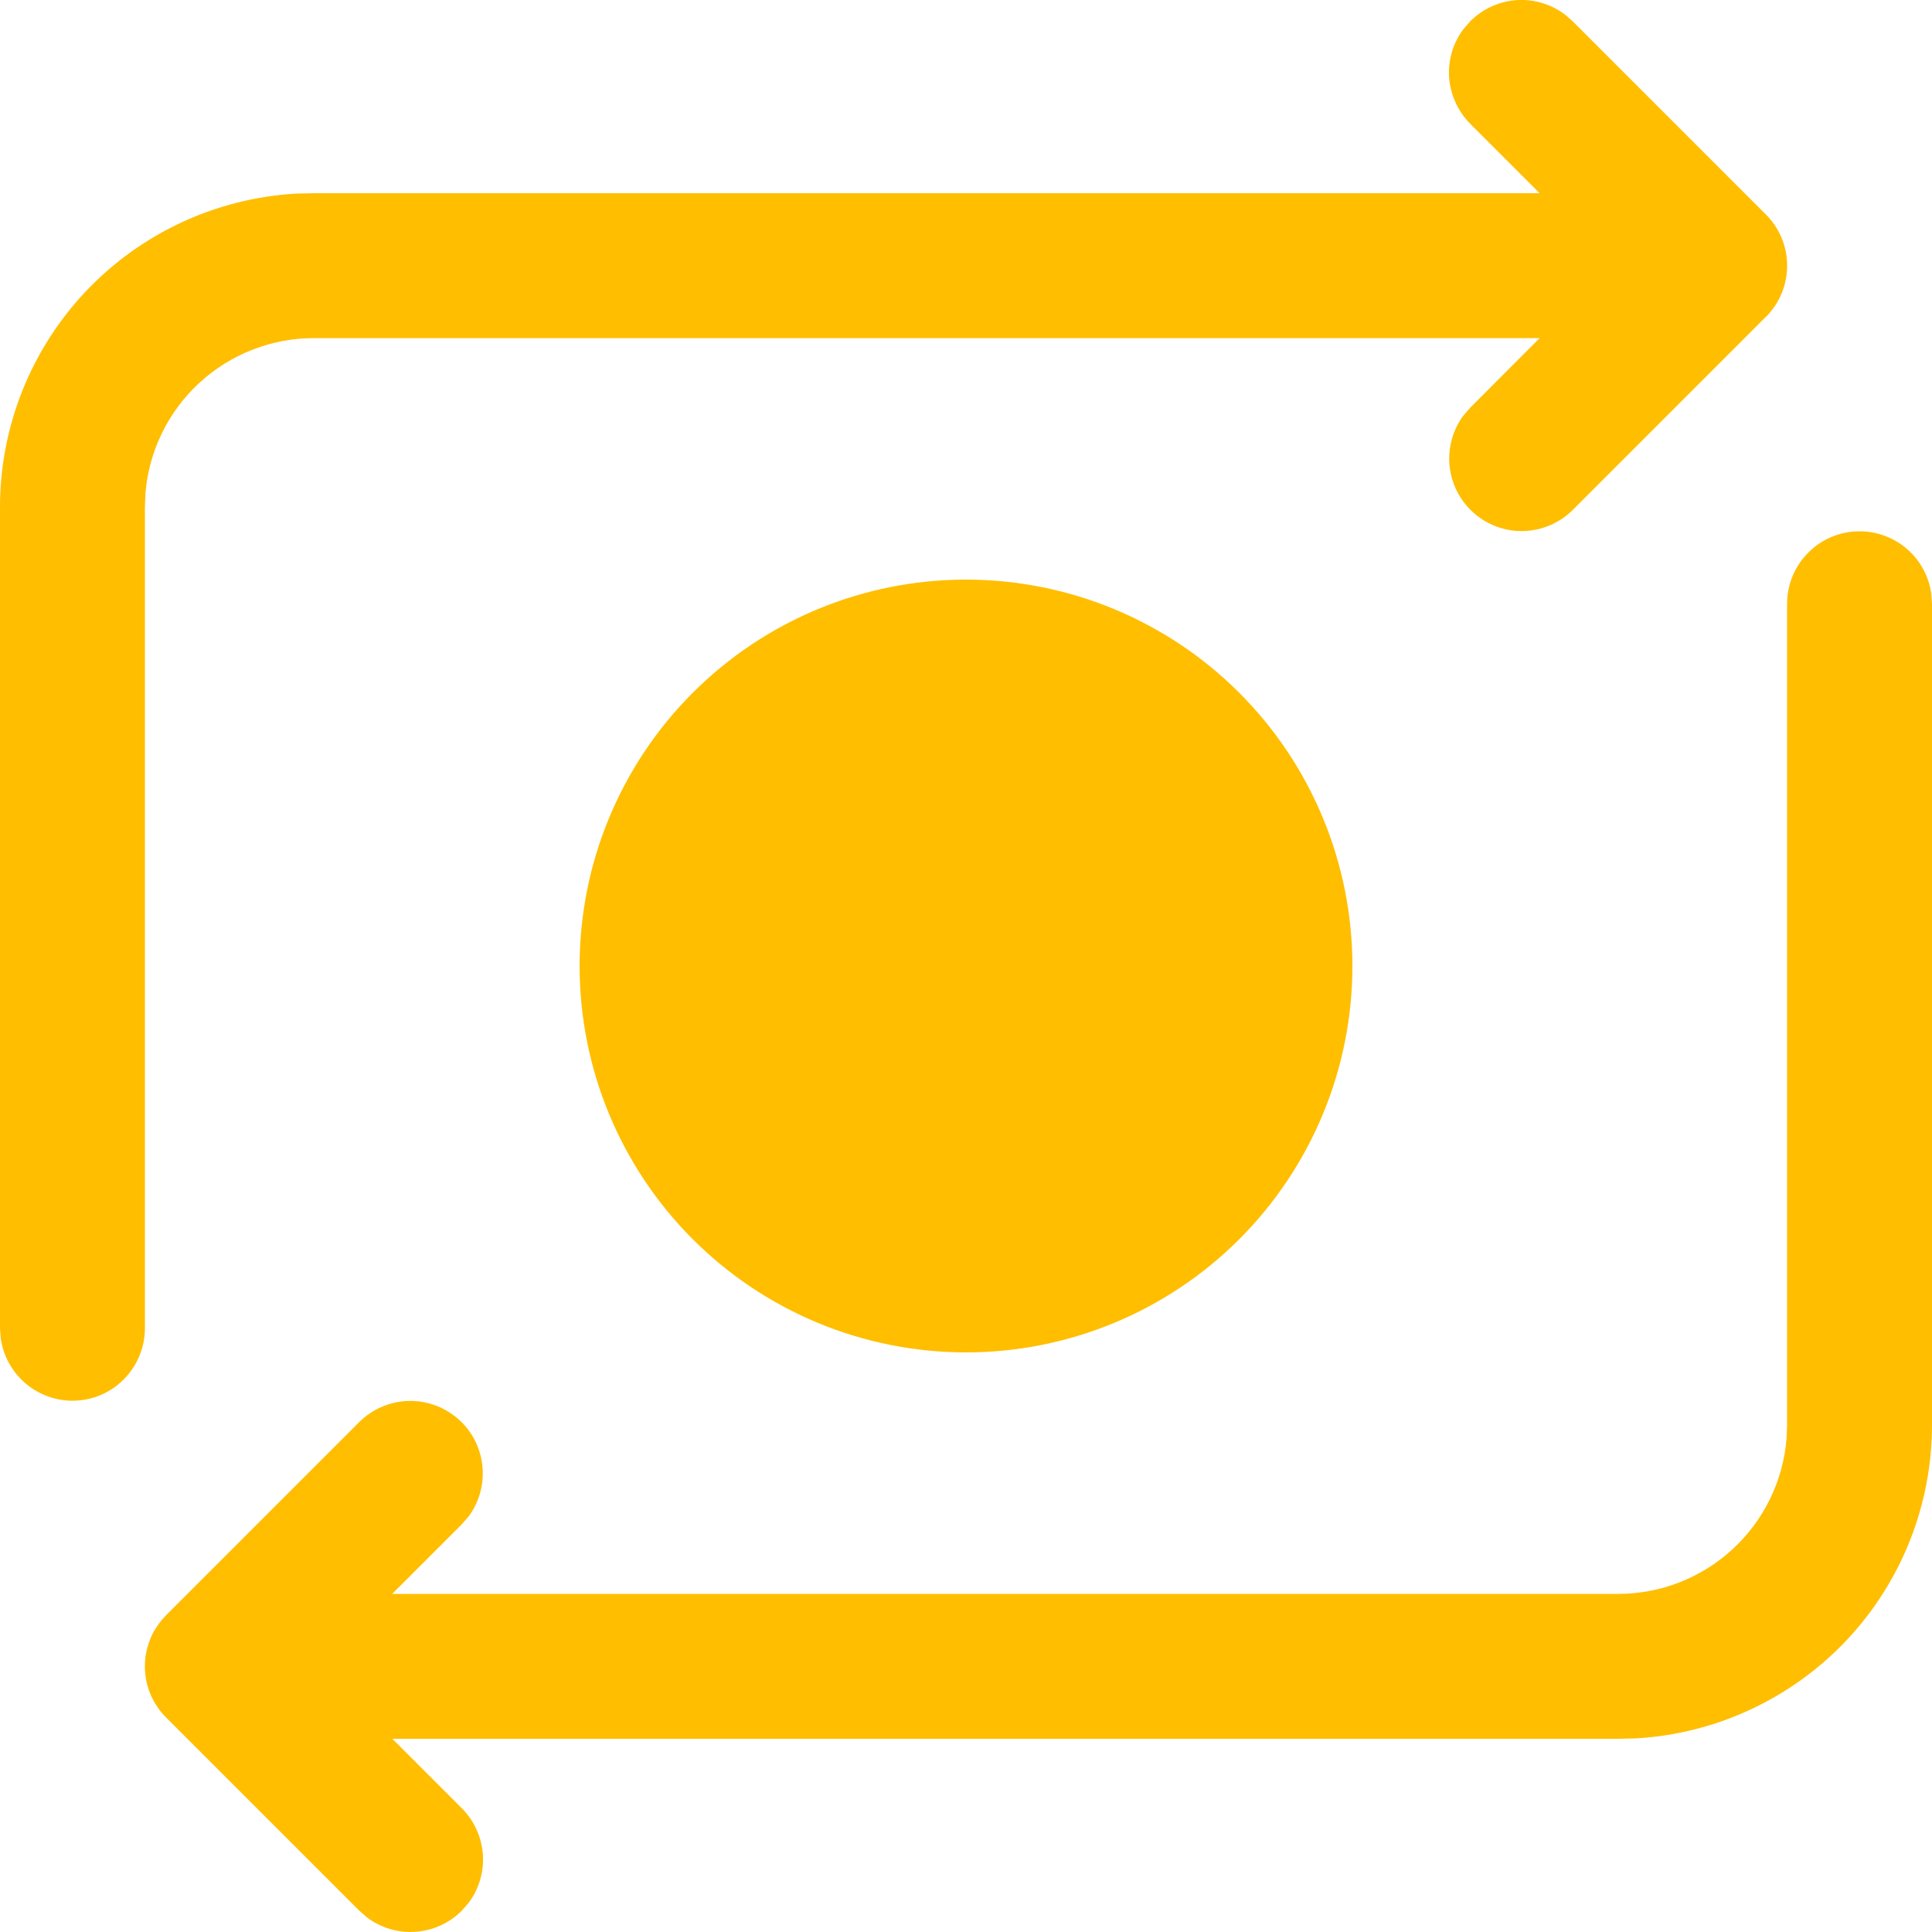 <svg width="14" height="14" viewBox="0 0 14 14" fill="none" xmlns="http://www.w3.org/2000/svg">
<path d="M13.475 3.85C13.602 3.85 13.724 3.896 13.82 3.979C13.916 4.063 13.978 4.178 13.995 4.304L14 4.375V10.325C14 10.906 13.778 11.465 13.379 11.888C12.979 12.31 12.434 12.564 11.854 12.597L11.725 12.6H2.843L3.347 13.104C3.436 13.193 3.489 13.311 3.499 13.436C3.508 13.562 3.472 13.686 3.397 13.787L3.346 13.846C3.257 13.935 3.139 13.989 3.014 13.998C2.889 14.008 2.764 13.972 2.663 13.897L2.604 13.846L1.204 12.446L1.159 12.396L1.154 12.389L1.204 12.446C1.124 12.366 1.071 12.262 1.055 12.149C1.039 12.037 1.06 11.923 1.114 11.823C1.139 11.78 1.169 11.74 1.204 11.704L2.604 10.304C2.698 10.211 2.823 10.157 2.955 10.152C3.087 10.147 3.216 10.193 3.316 10.279C3.417 10.365 3.48 10.486 3.495 10.617C3.51 10.749 3.475 10.881 3.397 10.987L3.346 11.046L2.842 11.55H11.725C12.033 11.55 12.329 11.434 12.555 11.226C12.781 11.018 12.921 10.732 12.946 10.425L12.95 10.325V4.375C12.95 4.236 13.005 4.102 13.104 4.004C13.202 3.905 13.336 3.85 13.475 3.85ZM11.337 0.103L11.396 0.154L12.796 1.554C12.814 1.572 12.83 1.591 12.846 1.611L12.796 1.554C12.894 1.652 12.95 1.784 12.95 1.923C12.951 2.061 12.897 2.194 12.8 2.293L12.796 2.296L11.396 3.696C11.302 3.789 11.177 3.843 11.045 3.848C10.913 3.853 10.784 3.807 10.684 3.721C10.584 3.635 10.52 3.514 10.505 3.383C10.49 3.251 10.525 3.119 10.603 3.013L10.654 2.954L11.157 2.45H2.275C1.968 2.45 1.671 2.566 1.445 2.774C1.219 2.982 1.079 3.268 1.054 3.574L1.05 3.675V9.625C1.05 9.758 0.999 9.886 0.909 9.983C0.818 10.081 0.693 10.14 0.561 10.149C0.428 10.158 0.297 10.116 0.194 10.032C0.091 9.948 0.023 9.828 0.005 9.696L4.88263e-09 9.625V3.675C-3.80427e-05 3.094 0.222 2.535 0.621 2.112C1.02 1.69 1.566 1.436 2.146 1.403L2.275 1.4H11.157L10.653 0.896C10.565 0.807 10.511 0.689 10.501 0.564C10.492 0.438 10.528 0.314 10.603 0.213L10.654 0.154C10.743 0.065 10.861 0.011 10.986 0.001C11.111 -0.008 11.236 0.028 11.337 0.103ZM7 4.2C7.743 4.2 8.455 4.495 8.98 5.02C9.505 5.545 9.8 6.257 9.8 7C9.8 7.743 9.505 8.455 8.98 8.98C8.455 9.505 7.743 9.8 7 9.8C6.257 9.8 5.545 9.505 5.02 8.98C4.495 8.455 4.2 7.743 4.2 7C4.2 6.257 4.495 5.545 5.02 5.02C5.545 4.495 6.257 4.2 7 4.2Z" fill="#FFBE00"/>
</svg>
